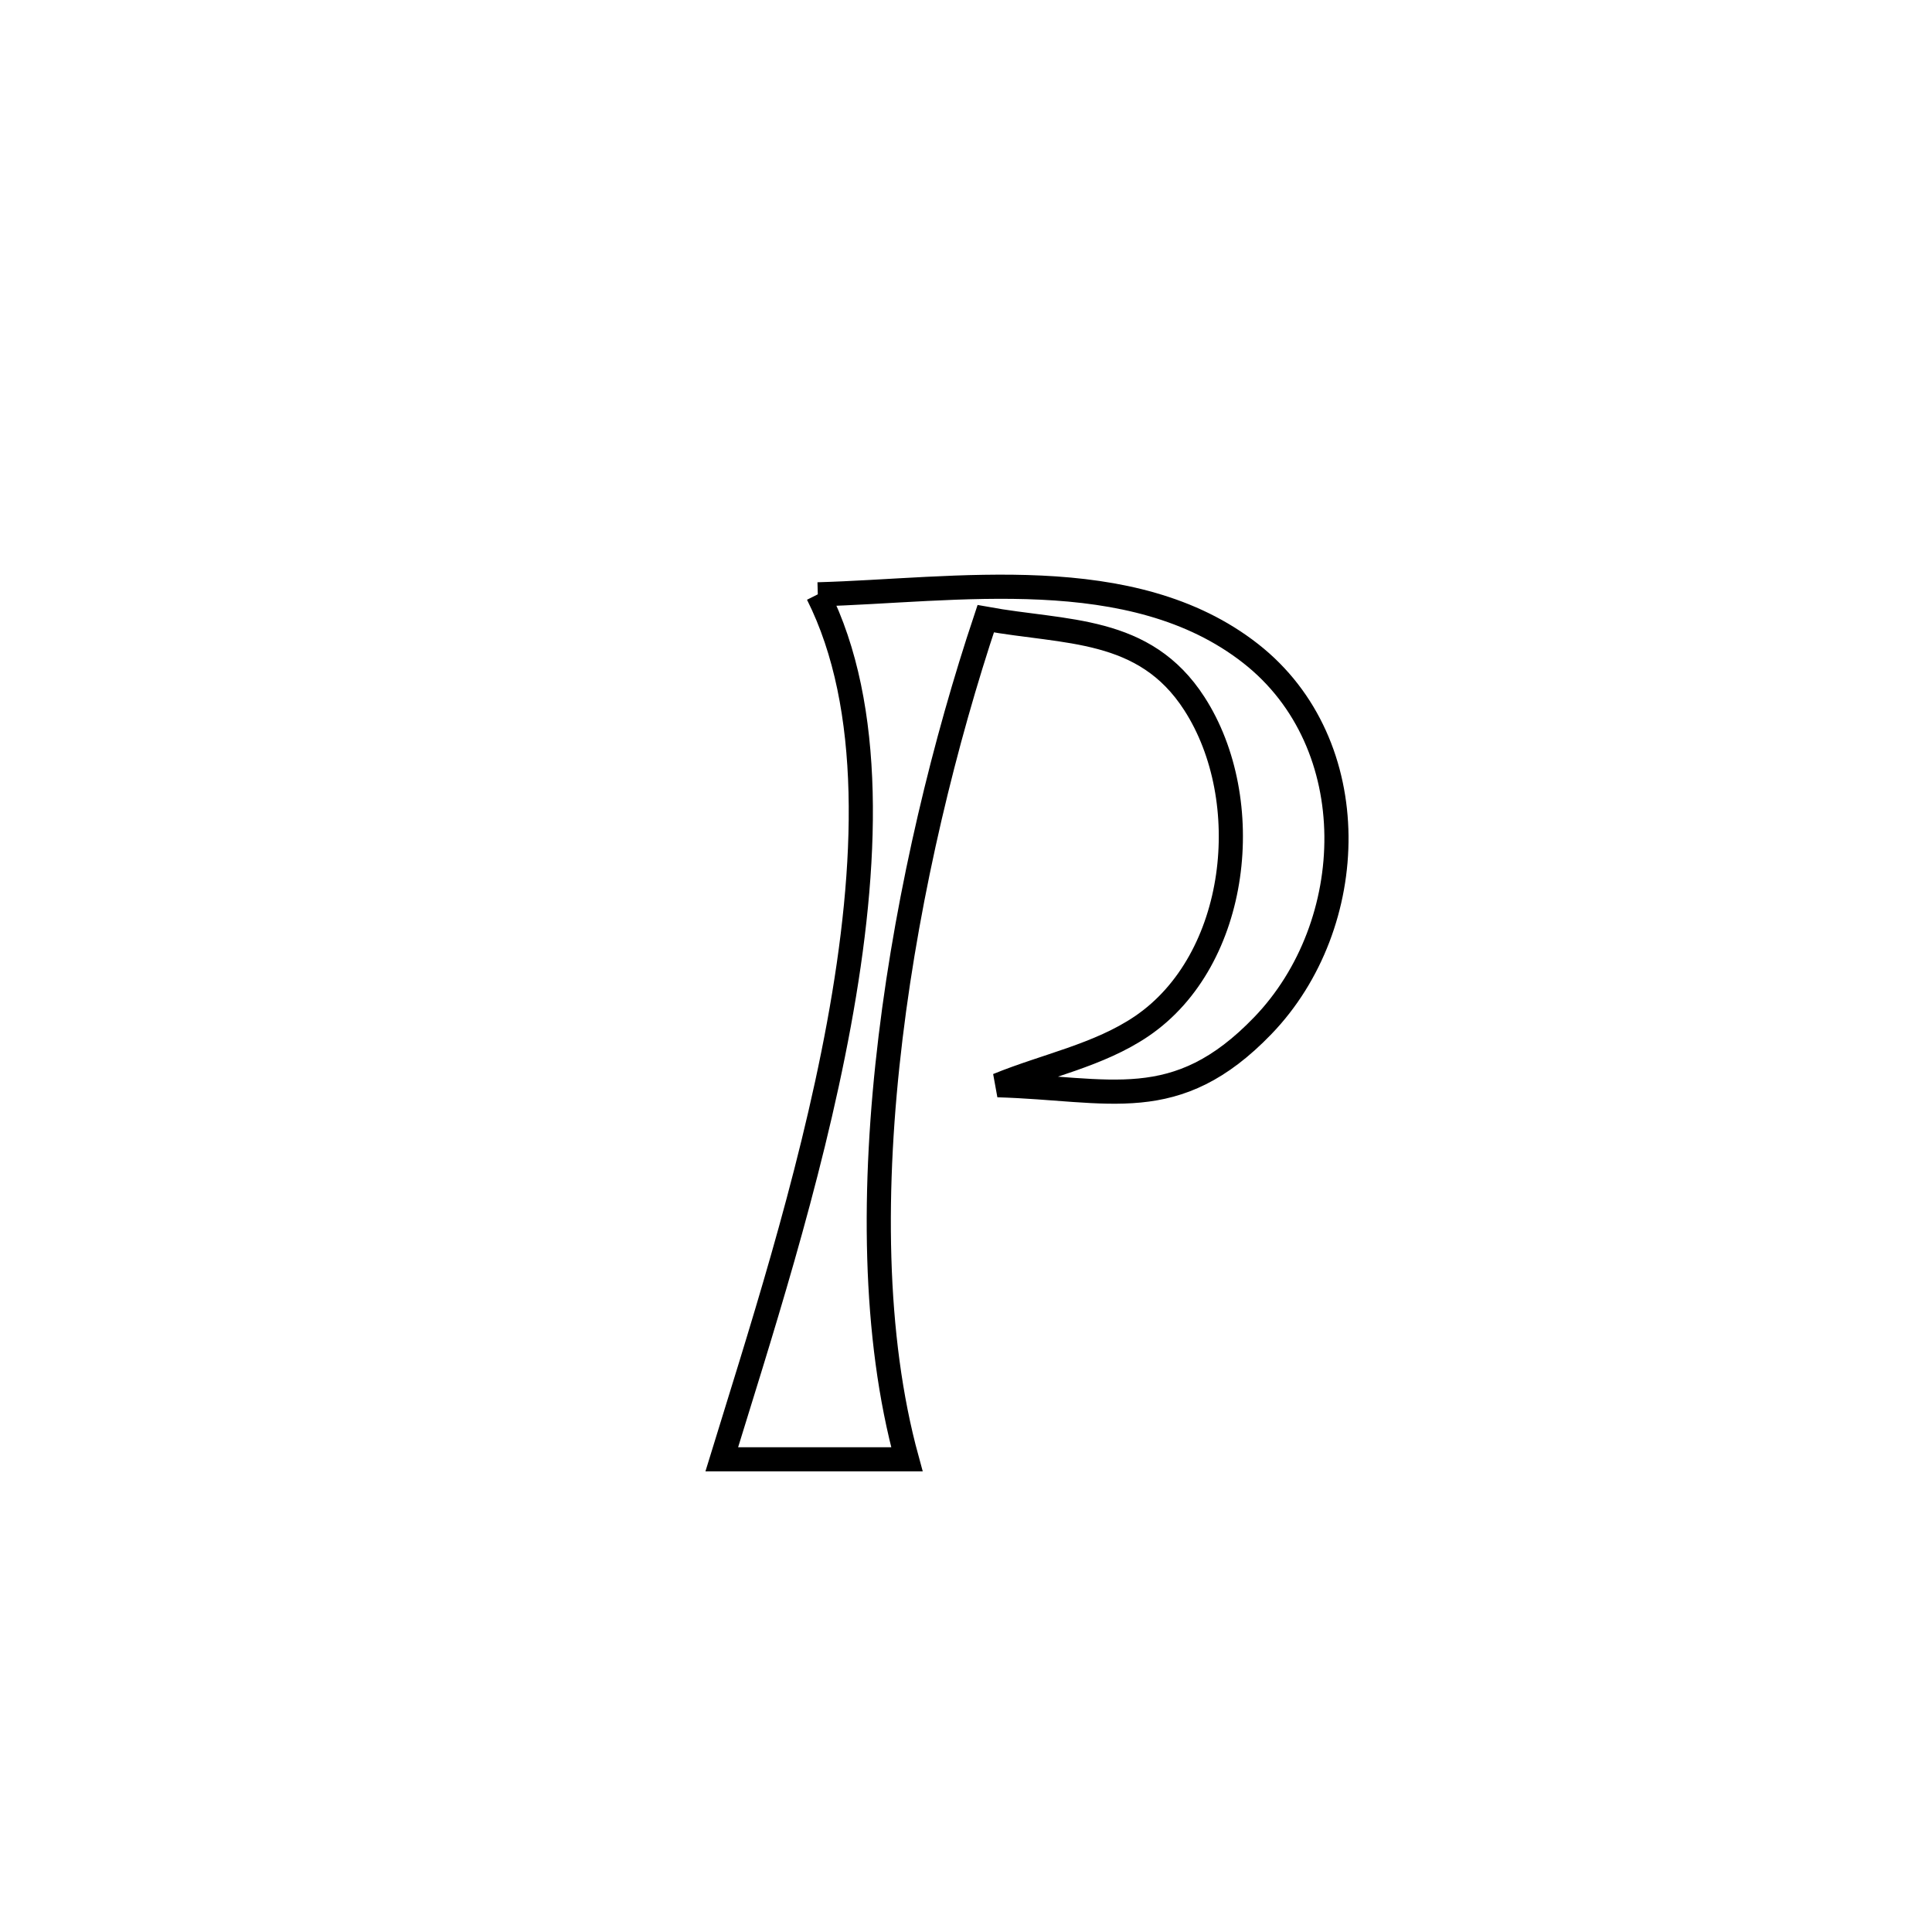 <svg xmlns="http://www.w3.org/2000/svg" viewBox="0.0 0.0 24.0 24.0" height="200px" width="200px"><path fill="none" stroke="black" stroke-width=".3" stroke-opacity="1.0"  filling="0" d="M10.159 7.383 L10.159 7.383 C11.864 7.336 14.062 6.963 15.536 8.118 C16.971 9.242 16.893 11.49 15.687 12.741 C14.606 13.863 13.785 13.521 12.394 13.481 L12.394 13.481 C12.99 13.237 13.648 13.11 14.181 12.749 C15.399 11.923 15.608 9.936 14.837 8.741 C14.216 7.776 13.237 7.867 12.245 7.686 L12.245 7.686 C11.742 9.192 11.287 11.036 11.063 12.887 C10.839 14.738 10.846 16.596 11.266 18.128 L11.266 18.128 C10.499 18.128 9.733 18.128 8.966 18.128 L8.966 18.128 C9.407 16.689 10.057 14.703 10.421 12.727 C10.785 10.75 10.863 8.784 10.159 7.383 L10.159 7.383"></path></svg>